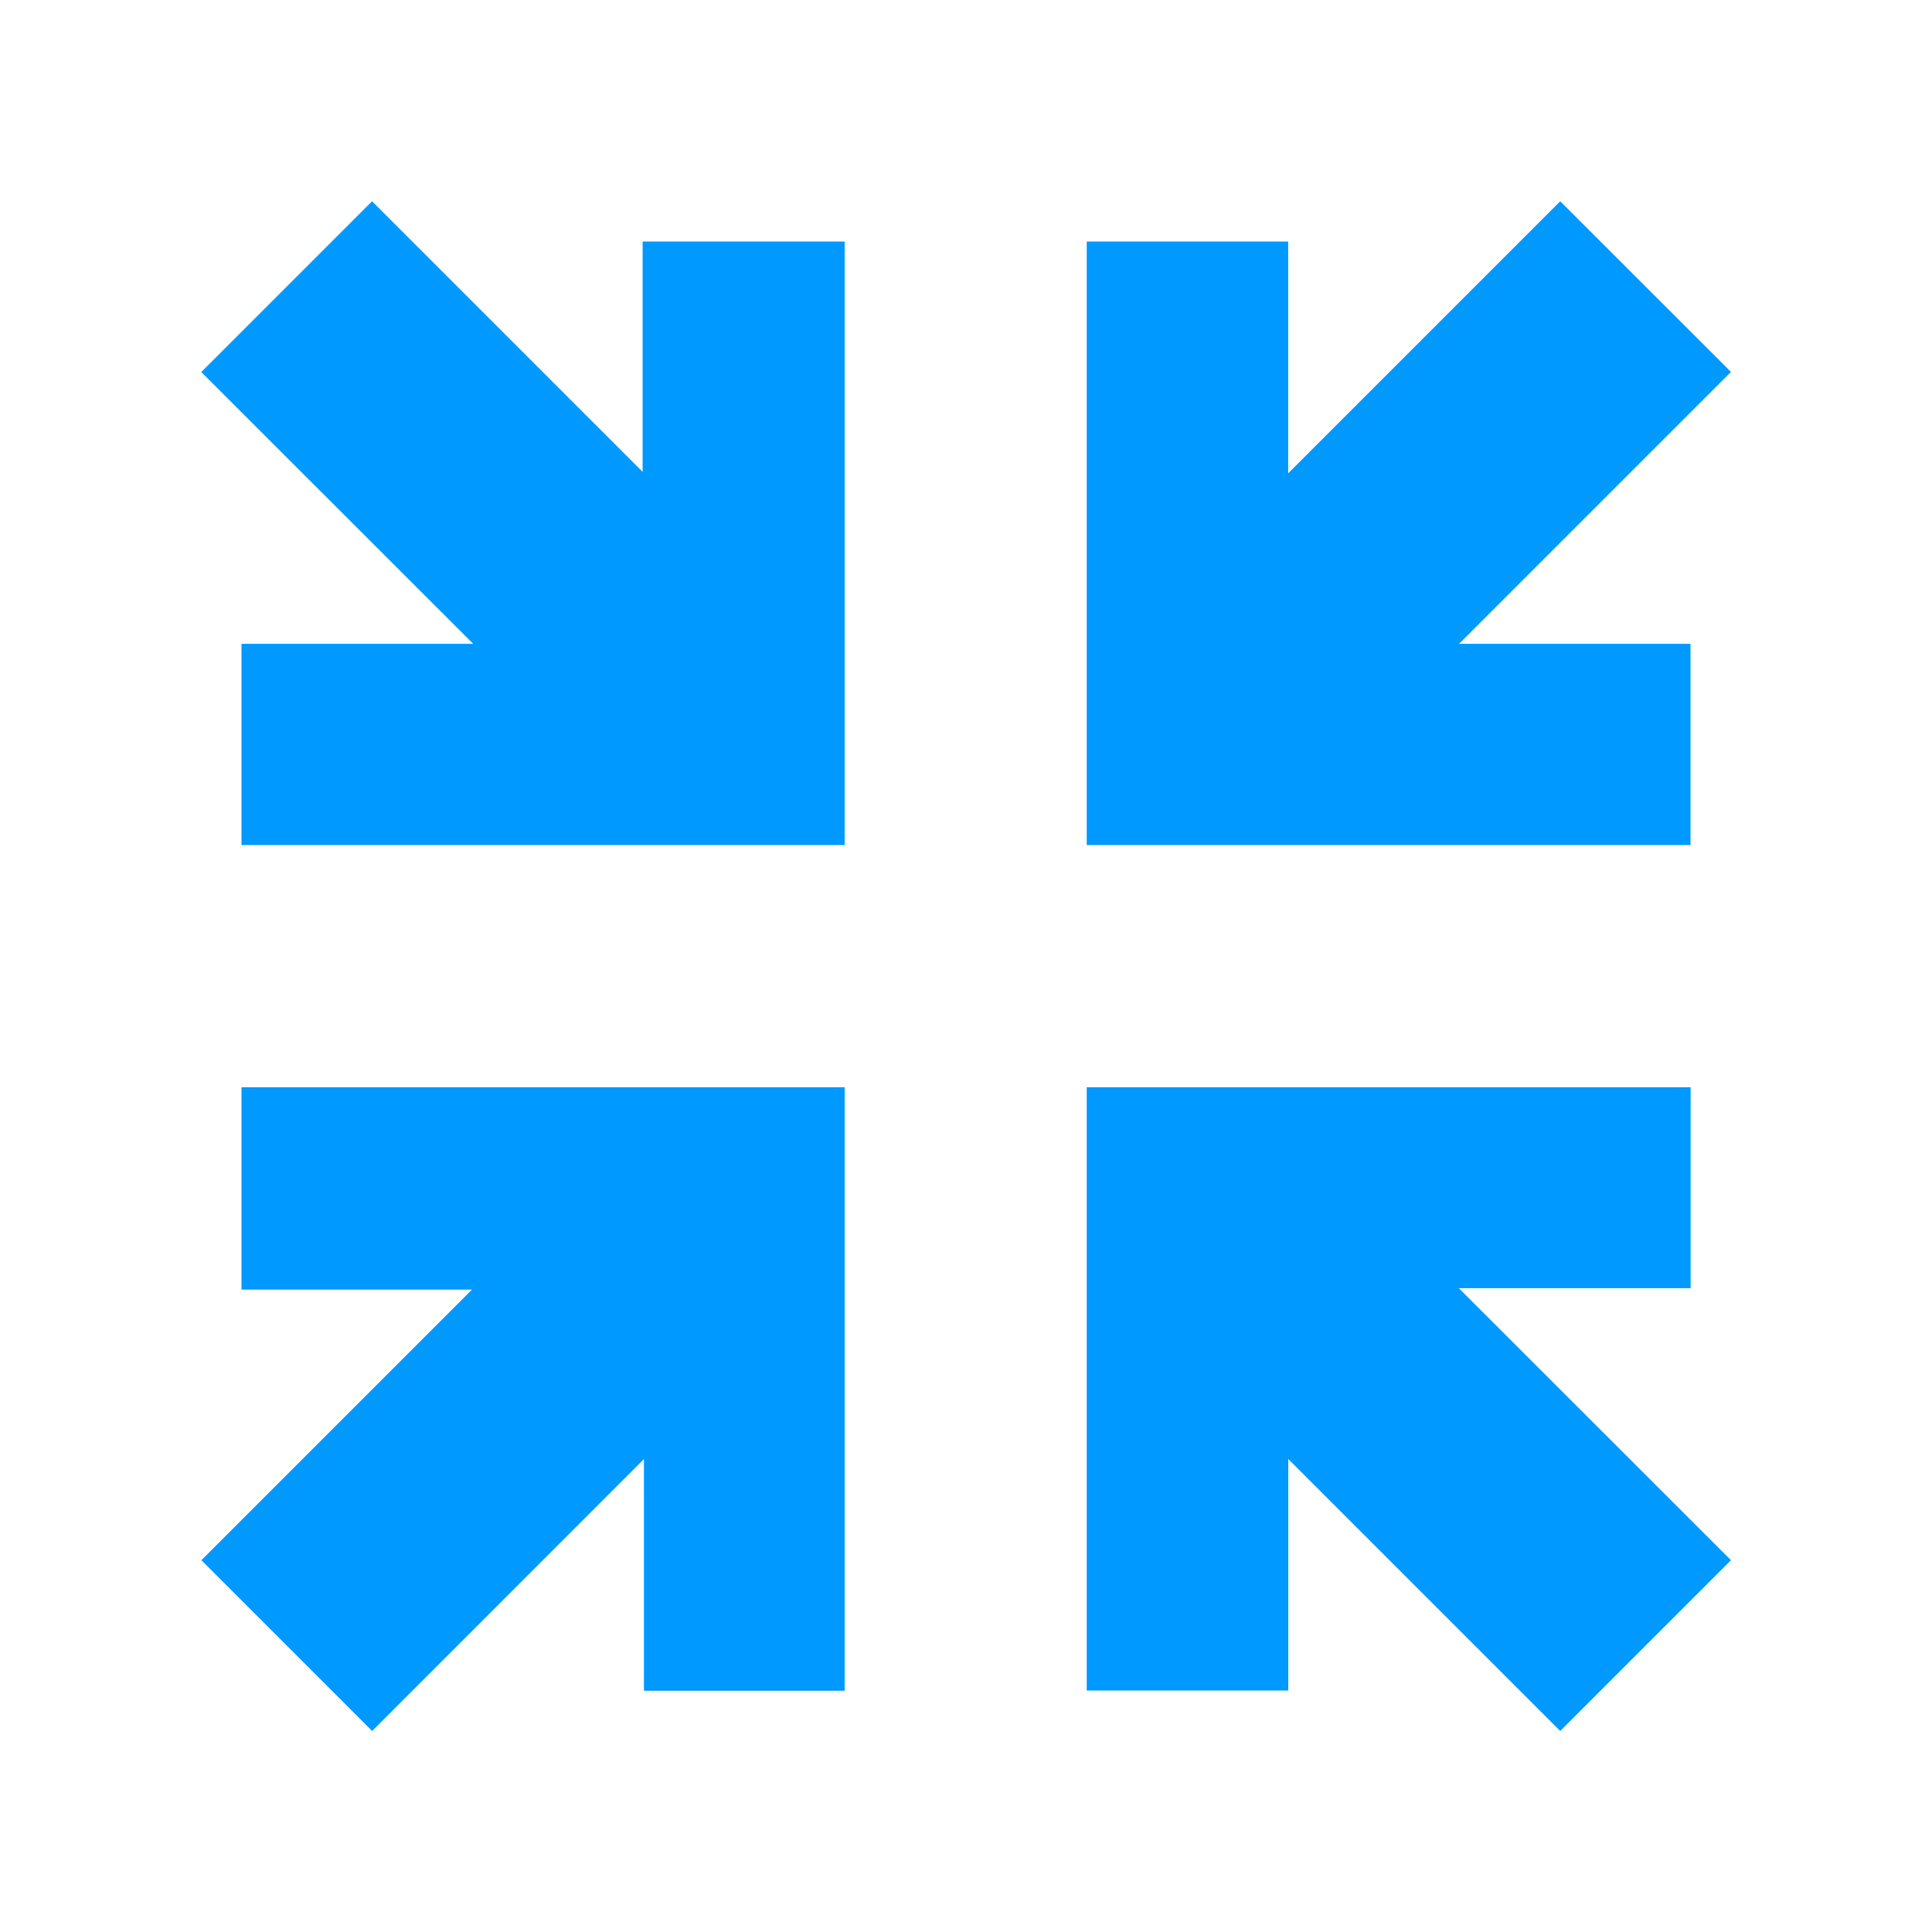 <svg width="16" height="16" viewBox="0 0 16 16" fill="none" xmlns="http://www.w3.org/2000/svg">
<path d="M14.335 3.08L12.921 1.667L10.668 3.92V2H9V6.998H14V5.332H12.083L14.335 3.08Z" fill="#0099FF"/>
<path d="M5.333 14.002V12.083L3.082 14.335L1.668 12.921L3.909 10.68L2 10.68V9.004L6.995 9.004V14.002H5.333Z" fill="#0099FF"/>
<path d="M2 5.332L3.919 5.332L1.667 3.081L3.081 1.667L5.322 3.908L5.322 2L6.995 2V6.998L2 6.998L2 5.332Z" fill="#0099FF"/>
<path d="M12.921 14.335L14.335 12.921L12.081 10.668H14.001V9.004H9L9 14H10.669V12.083L12.921 14.335Z" fill="#0099FF"/>
</svg>

